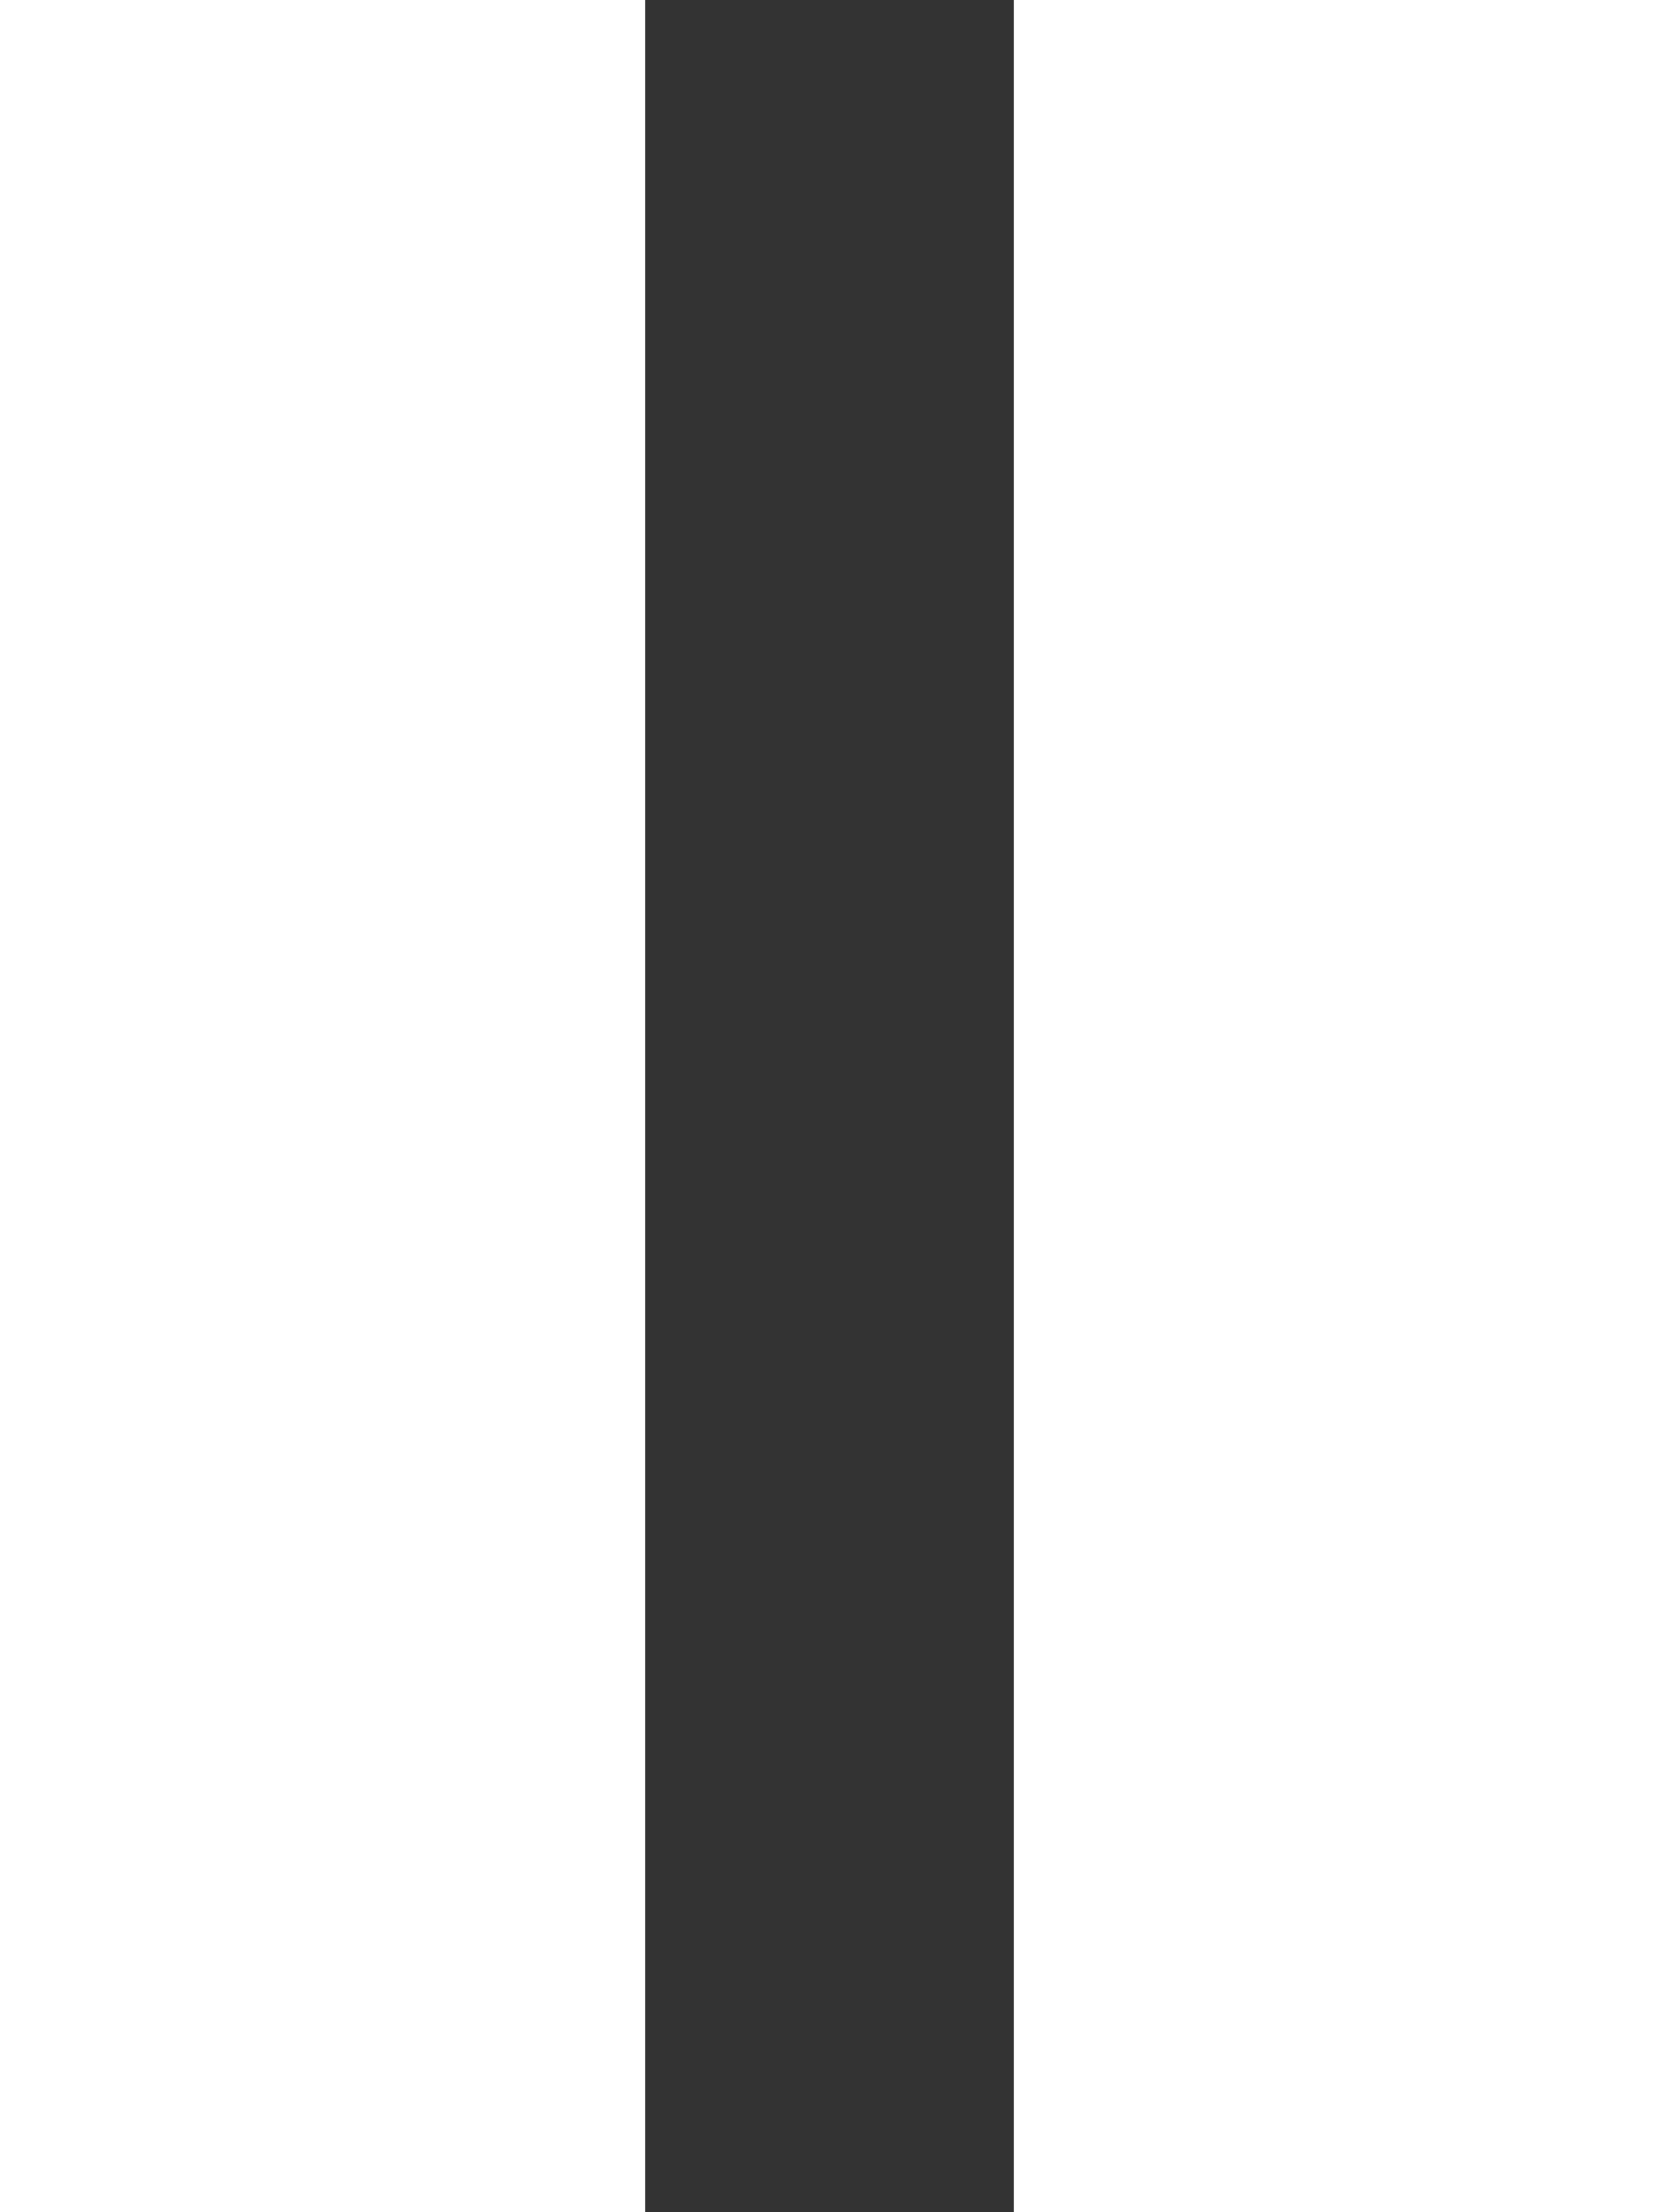 <svg width="18" height="24" xmlns="http://www.w3.org/2000/svg"><rect width="100%" height="100%" fill="#333333" stroke="none"/><path fill="#FFF" d="M0 24h7V0H0zm11 0h7V0h-7z" fill-rule="evenodd"/></svg>